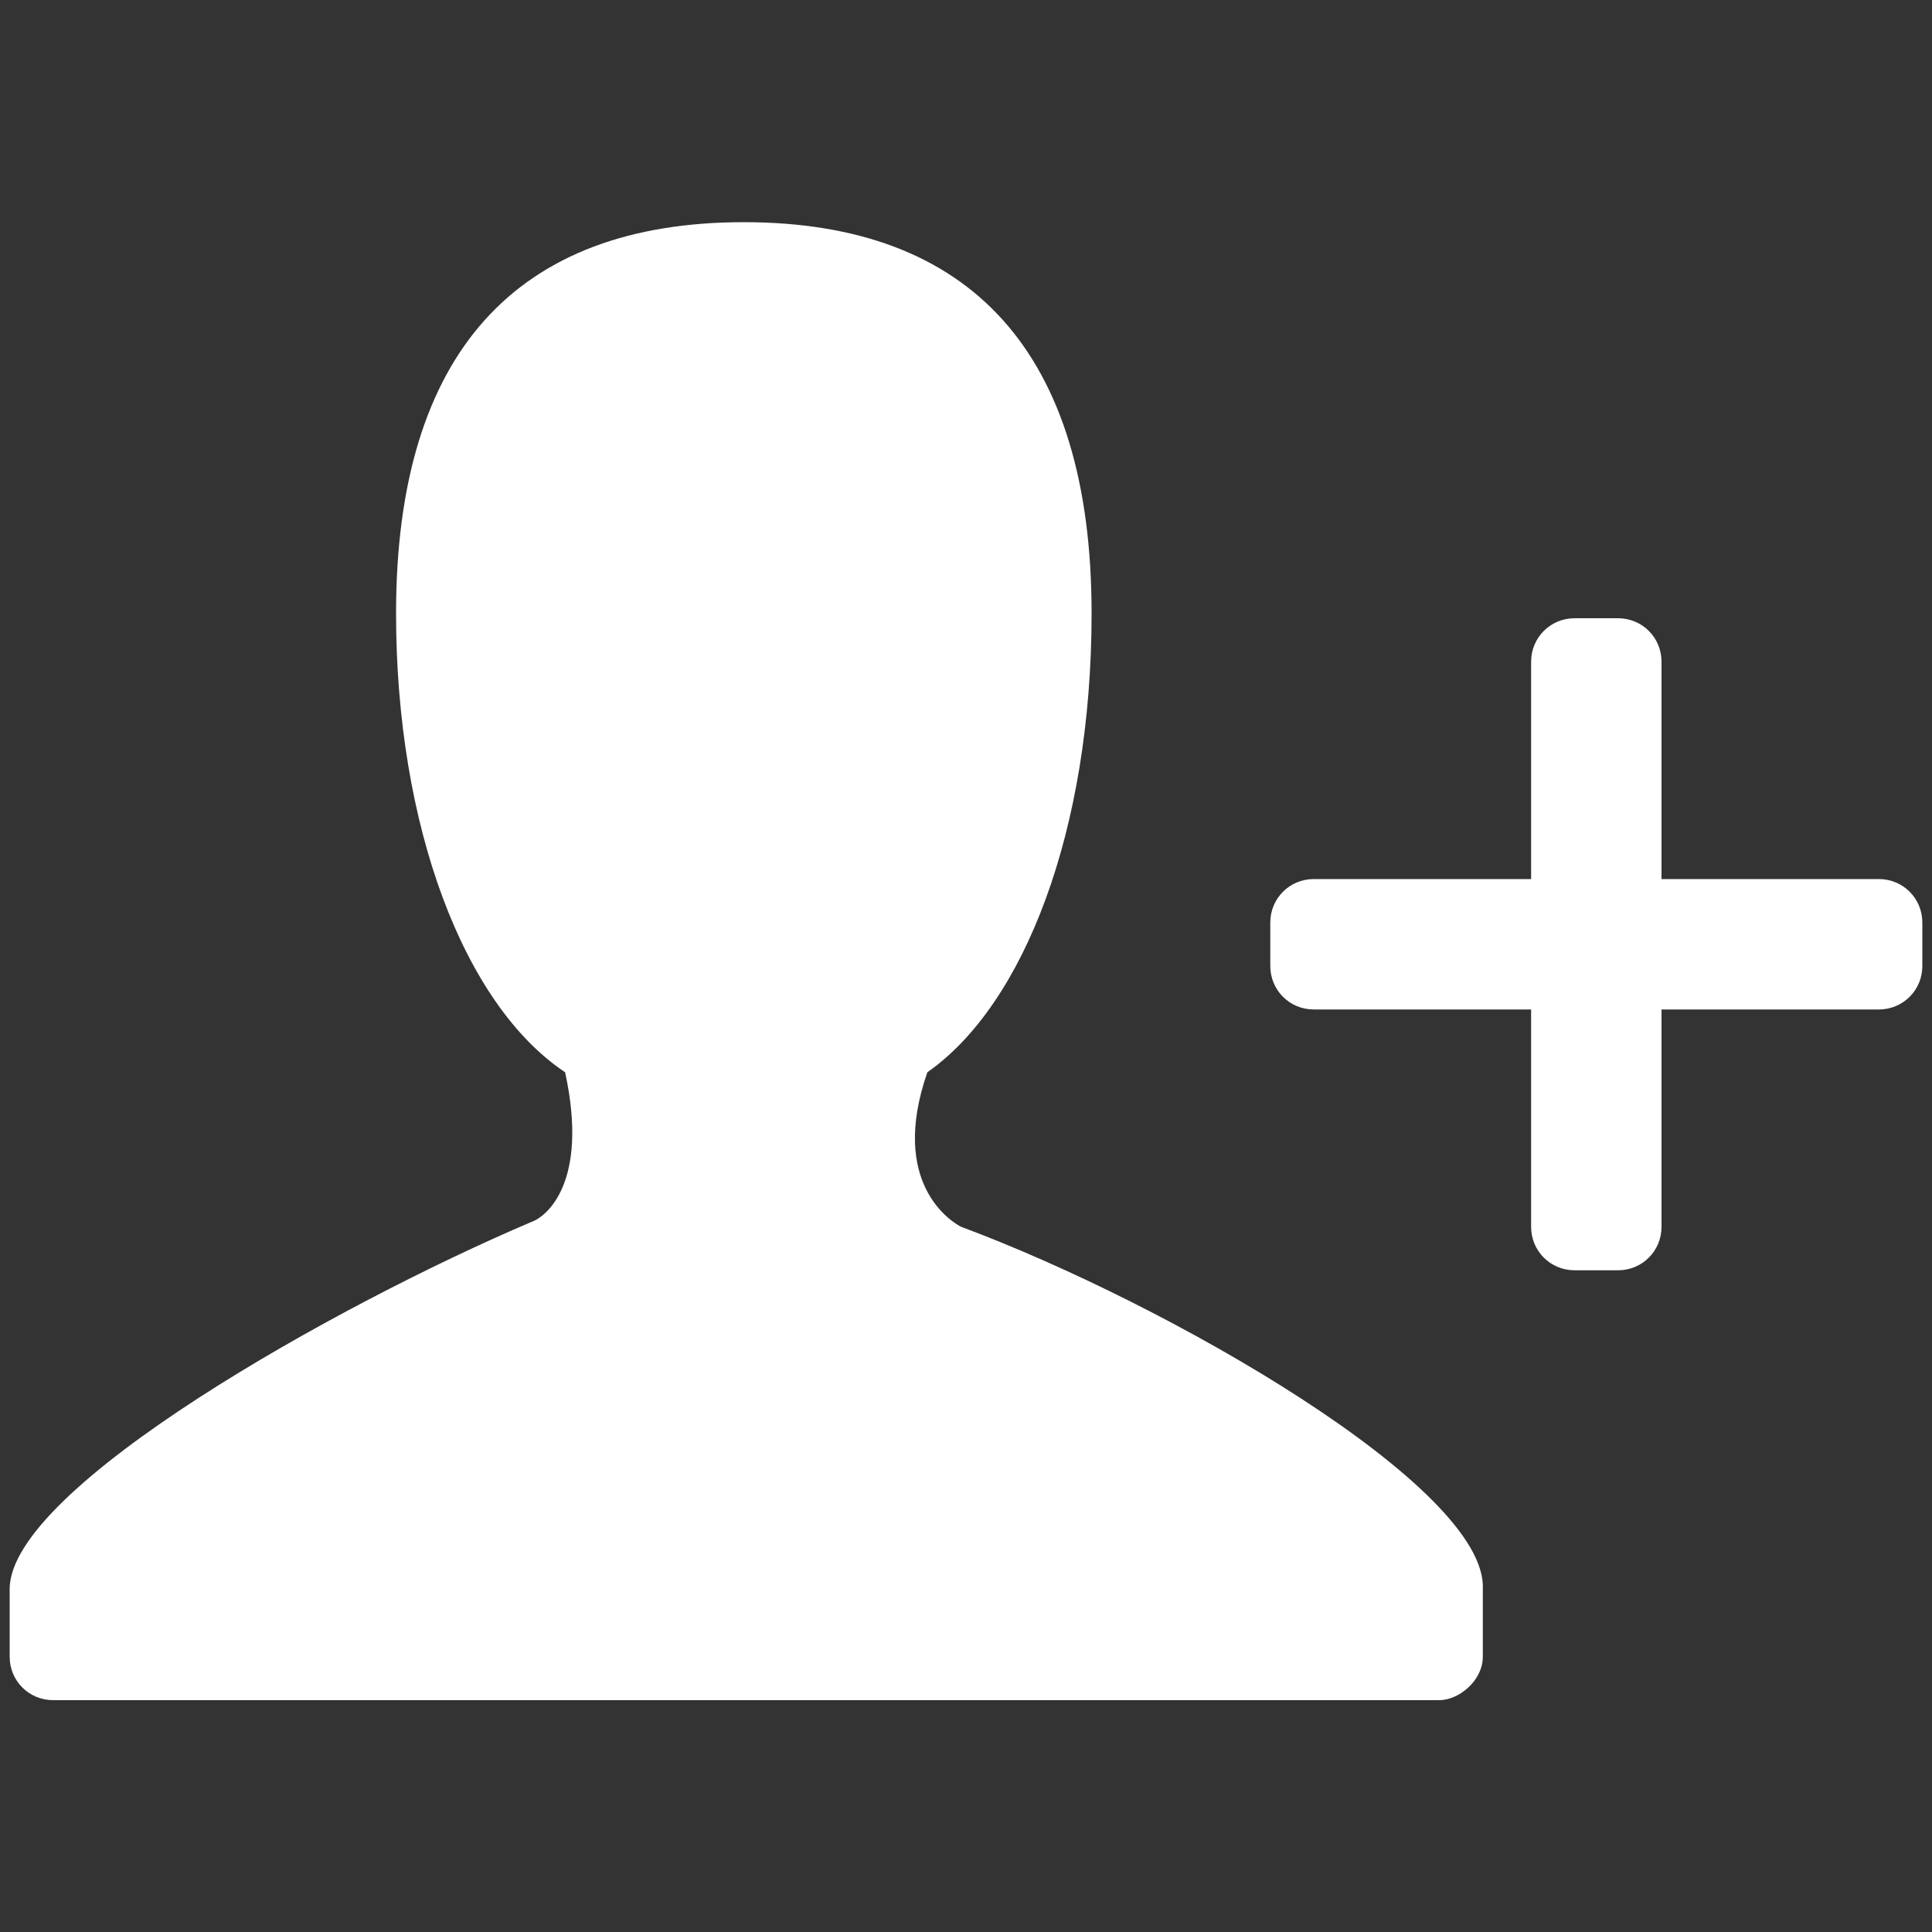 <?xml version="1.0" standalone="no"?><!DOCTYPE svg PUBLIC "-//W3C//DTD SVG 1.1//EN" "http://www.w3.org/Graphics/SVG/1.1/DTD/svg11.dtd"><svg t="1533257287414" class="icon" style="" viewBox="0 0 1024 1024" version="1.1" xmlns="http://www.w3.org/2000/svg" p-id="2813" xmlns:xlink="http://www.w3.org/1999/xlink" width="32" height="32"><rect x="0" y="0" width="1024" height="1024" fill="#333333" stroke="none"/><defs><style type="text/css"></style></defs><path d="M995.84 465.92h-115.2v-115.2c0-12.8-10.24-23.04-23.04-23.04h-23.04c-12.8 0-23.04 10.24-23.04 23.04v115.2h-115.2c-12.8 0-23.04 10.24-23.04 23.04v23.04c0 12.8 10.24 23.04 23.04 23.04h115.2v115.2c0 12.8 10.24 23.04 23.04 23.04h23.04c12.8 0 23.04-10.24 23.04-23.04v-115.2h115.2c12.8 0 23.04-10.24 23.04-23.04v-23.04c0-12.8-10.24-23.04-23.04-23.04z m-486.4 184.32c-5.12-2.56-38.4-23.04-17.92-81.92 51.2-35.84 87.04-128 87.04-243.2 0-138.24-64-207.36-184.32-207.36s-184.32 69.12-184.32 207.36c0 112.64 35.84 207.36 89.6 243.2 12.8 58.88-10.24 76.8-17.92 79.36C179.2 691.2 5.12 788.48 5.12 842.24v35.84c0 12.8 10.24 23.04 23.04 23.04h734.72c10.24 0 23.04-10.24 23.04-23.04v-35.84c2.56-53.76-166.4-151.04-276.48-192z" fill="#ffffff" p-id="2814"></path></svg>